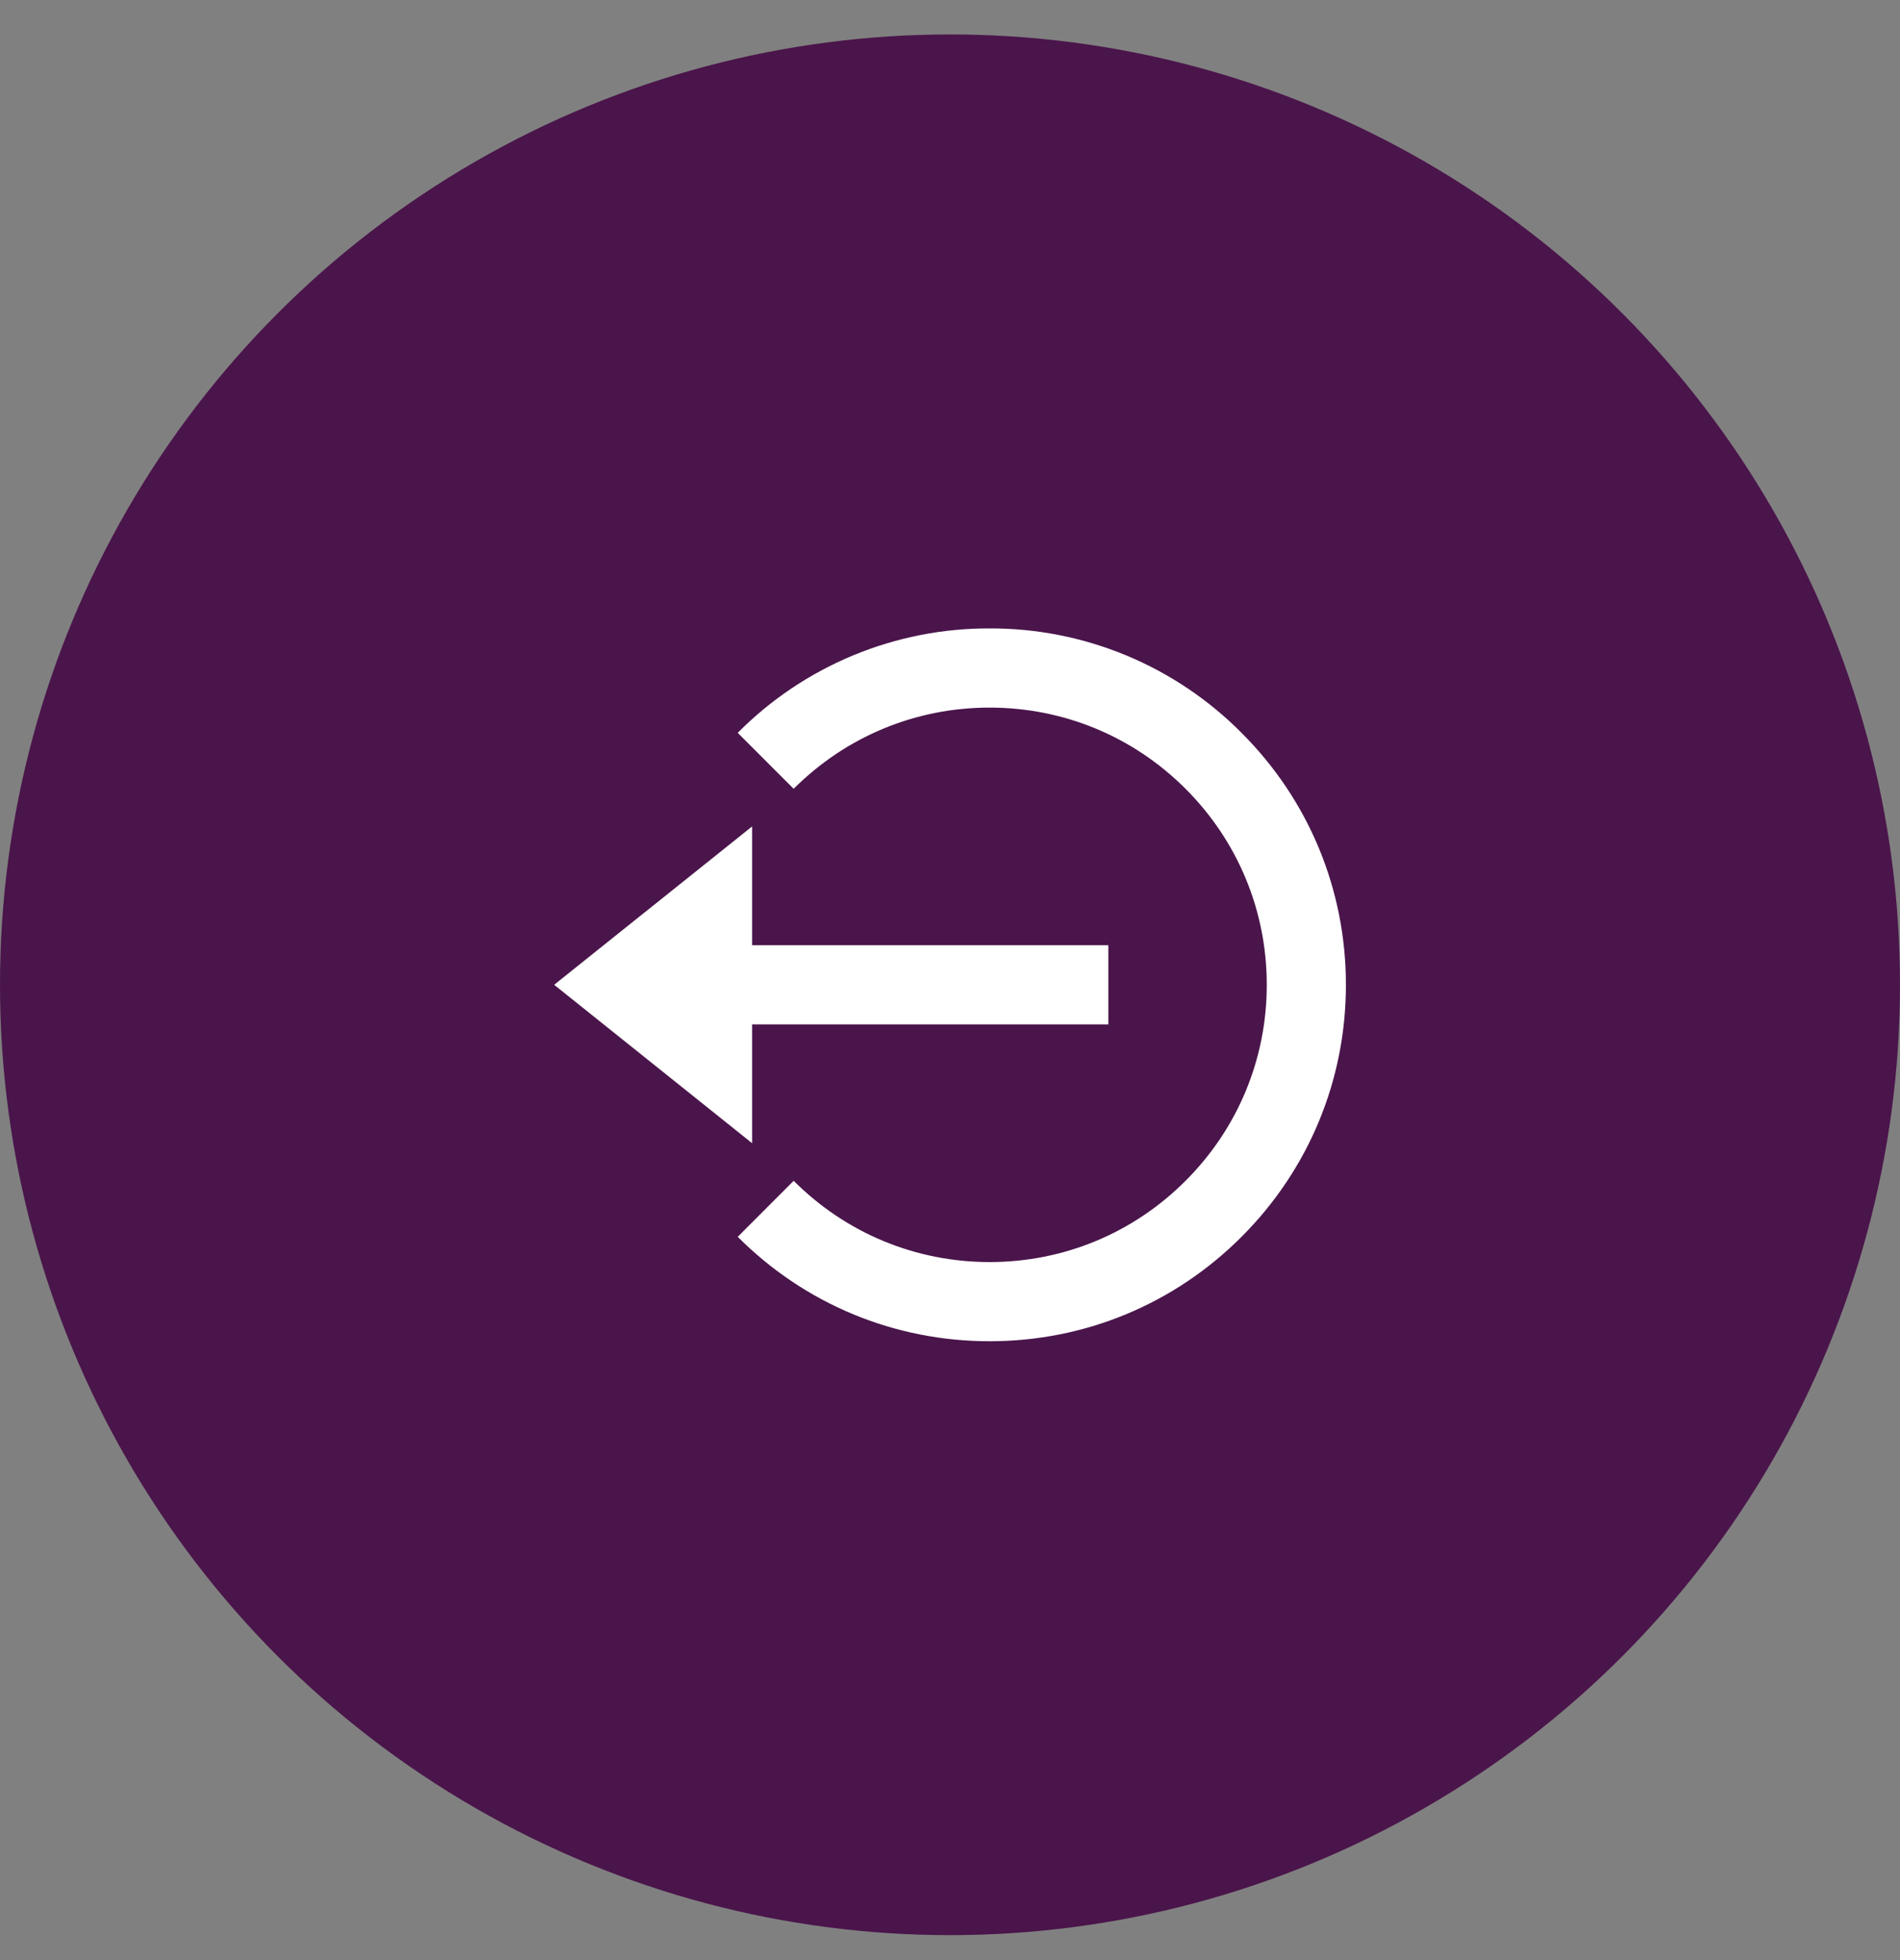 <svg width="32" height="33" viewBox="0 0 32 33" fill="none" xmlns="http://www.w3.org/2000/svg">
<rect x="0" y="0" width="32" height="33" fill="#808080" stroke="none"/>
<circle cx="16" cy="16.58" r="16" fill="url(#paint0_linear_401_161)"/>
<path d="M9.333 16.58L12.667 19.247V17.247H18.667V15.914H12.667V13.914L9.333 16.58Z" fill="white"/>
<path d="M16.667 10.58C15.879 10.577 15.098 10.732 14.37 11.033C13.642 11.335 12.98 11.778 12.425 12.338L13.367 13.28C14.249 12.399 15.421 11.913 16.667 11.913C17.914 11.913 19.086 12.399 19.967 13.28C20.849 14.162 21.335 15.334 21.335 16.58C21.335 17.827 20.849 18.999 19.967 19.88C19.086 20.762 17.914 21.248 16.667 21.248C15.421 21.248 14.249 20.762 13.367 19.88L12.425 20.823C13.557 21.956 15.064 22.581 16.667 22.581C18.271 22.581 19.777 21.956 20.91 20.823C22.043 19.69 22.668 18.184 22.668 16.58C22.668 14.977 22.043 13.47 20.91 12.338C20.354 11.778 19.693 11.335 18.965 11.033C18.237 10.732 17.456 10.577 16.667 10.58Z" fill="white"/>
<defs>
<linearGradient id="paint0_linear_401_161" x1="16" y1="0.58" x2="16" y2="32.58" gradientUnits="userSpaceOnUse">
<stop stop-color="#4A154B"/>
<stop offset="1" stop-color="#4A154B"/>
</linearGradient>
</defs>
</svg>
